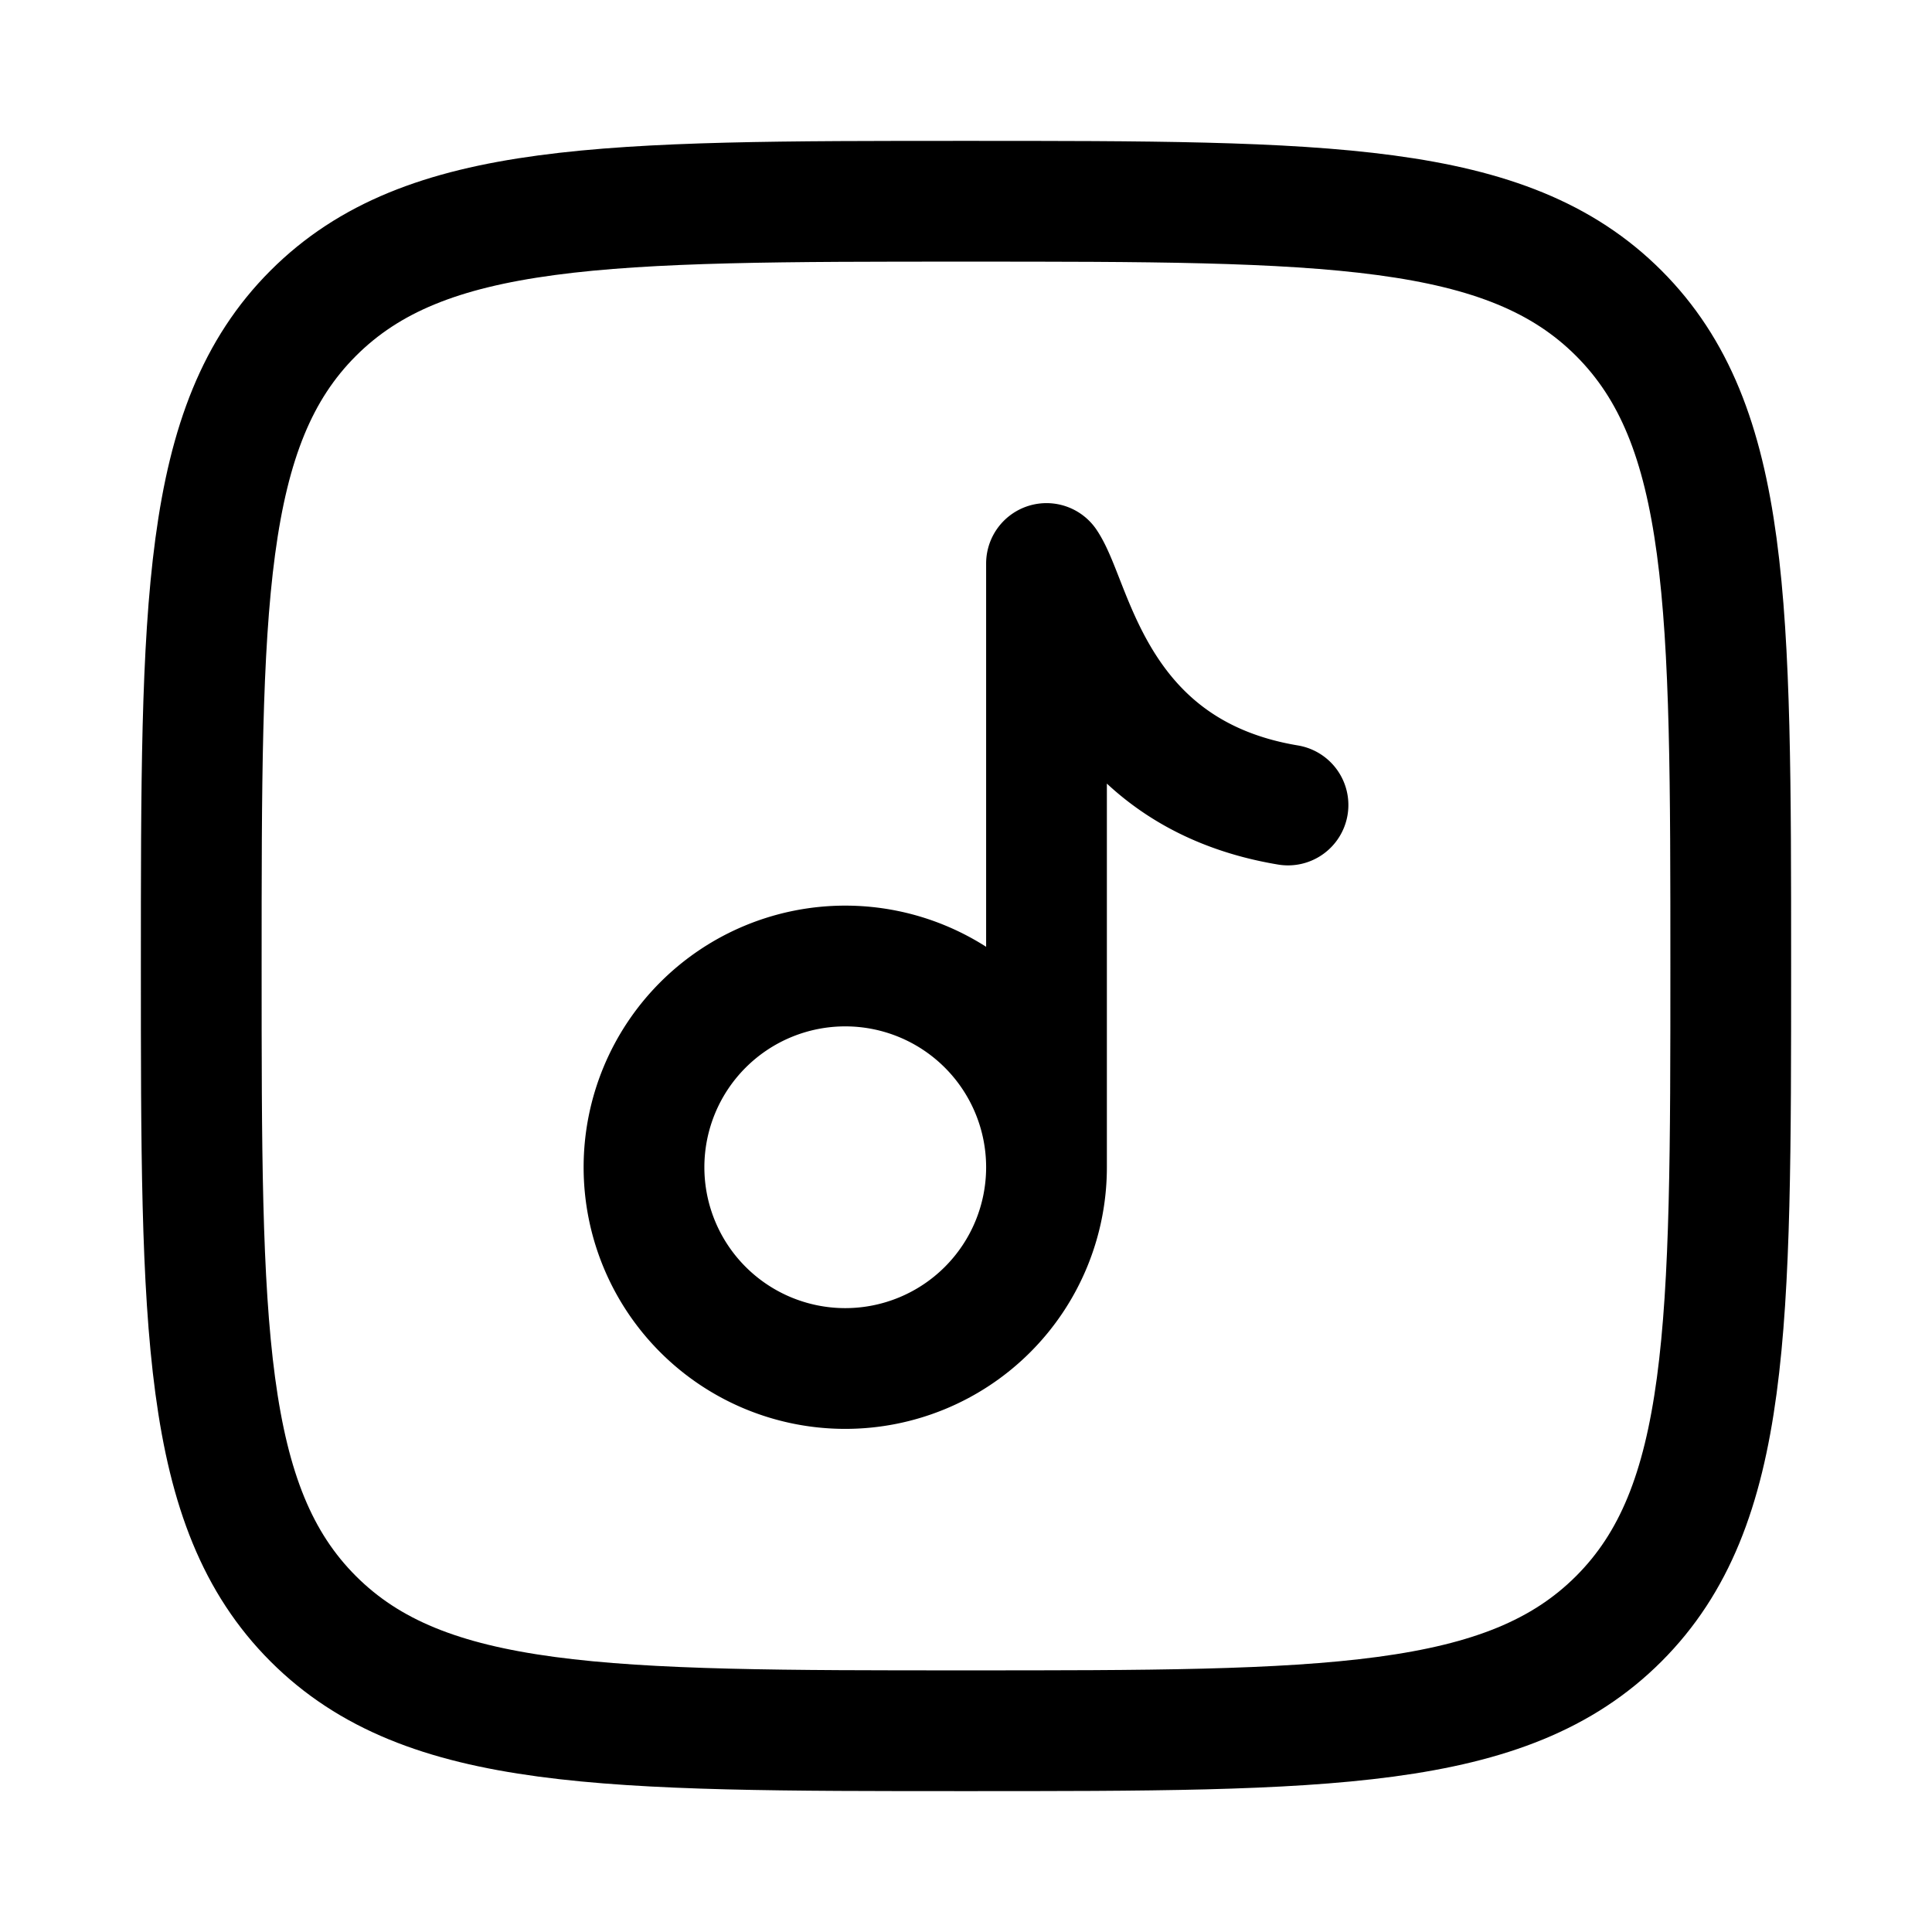 <svg xmlns="http://www.w3.org/2000/svg" width="200" height="200" viewBox="0 0 24 24" fill="#000000"><g fill="none" stroke="#000000" stroke-linecap="round" stroke-linejoin="round" stroke-width="1.5" color="currentColor"><path d="M2.5 12c0-4.478 0-6.718 1.391-8.109S7.521 2.5 12 2.5c4.478 0 6.718 0 8.109 1.391S21.5 7.521 21.5 12c0 4.478 0 6.718-1.391 8.109S16.479 21.5 12 21.5c-4.478 0-6.718 0-8.109-1.391S2.5 16.479 2.5 12"/><path d="M13 14.5a2.5 2.5 0 1 1-5 0a2.5 2.5 0 0 1 5 0m0 0V7c.333.5.6 2.6 3 3"/></g></svg>